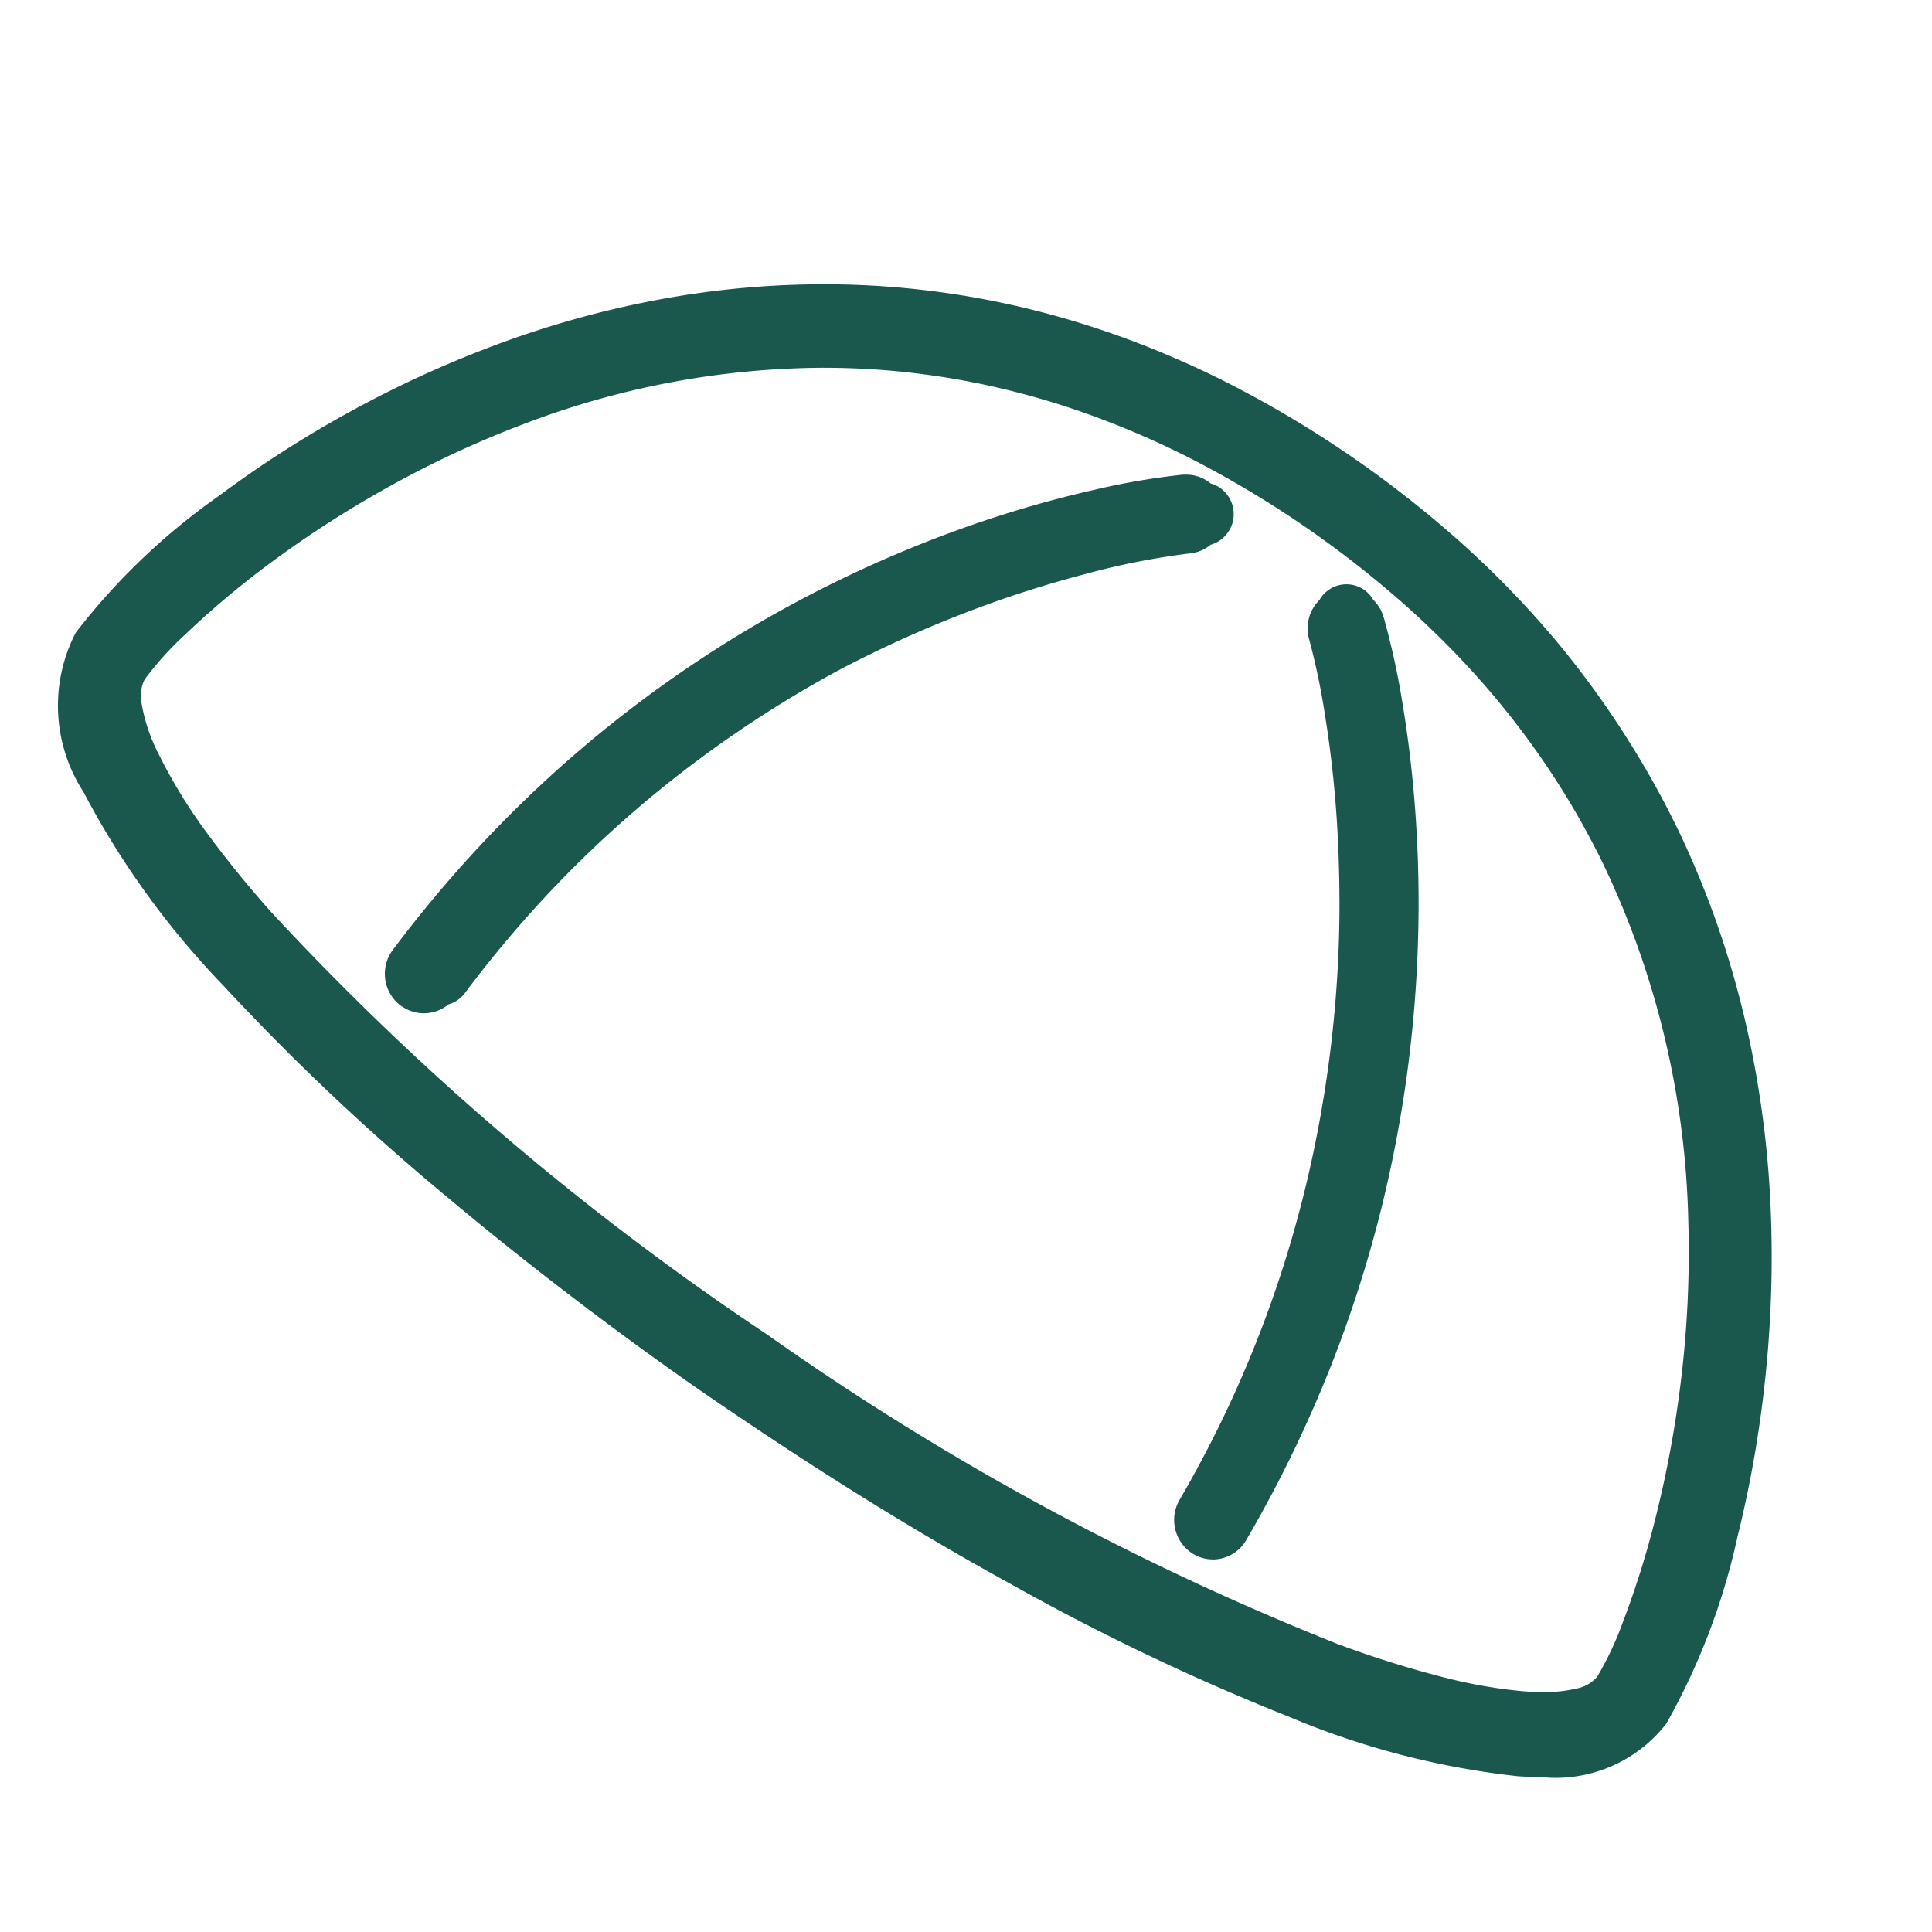 <svg xmlns="http://www.w3.org/2000/svg" xmlns:xlink="http://www.w3.org/1999/xlink" width="28" height="28" viewBox="0 0 28 28">
  <defs>
    <clipPath id="clip-path">
      <rect id="Rectangle_3320" data-name="Rectangle 3320" width="28" height="28" transform="translate(-15954 -14501)" fill="#1a584d"/>
    </clipPath>
  </defs>
  <g id="Mask_Group_34" data-name="Mask Group 34" transform="translate(15954 14501)" clip-path="url(#clip-path)">
    <path id="Union_77" data-name="Union 77" d="M21.158,21.622a11.825,11.825,0,0,1-3.308-.859,33.746,33.746,0,0,1-4.03-1.922c-.7-.384-1.409-.8-2.119-1.241s-1.409-.9-2.093-1.365-1.368-.962-2.028-1.463-1.312-1.019-1.924-1.533a34.234,34.234,0,0,1-3.261-3.081,12.191,12.191,0,0,1-2.022-2.8A2.3,2.3,0,0,1,.261,5.048,9.555,9.555,0,0,1,2.34,3.063,16.267,16.267,0,0,1,4.194,1.87,16,16,0,0,1,6.517.817,14.094,14.094,0,0,1,8.985.174,13.062,13.062,0,0,1,11.1,0c.277,0,.555.009.829.027a12.563,12.563,0,0,1,1.61.212,12.888,12.888,0,0,1,1.682.455,13.839,13.839,0,0,1,1.736.736,15.941,15.941,0,0,1,3.4,2.332,14.1,14.1,0,0,1,1.321,1.361A13.283,13.283,0,0,1,22.718,6.54a13.07,13.07,0,0,1,.8,1.439,13.5,13.5,0,0,1,.968,2.829,14.768,14.768,0,0,1,.338,2.568,16.687,16.687,0,0,1-.089,2.585,16.869,16.869,0,0,1-.393,2.2,9.743,9.743,0,0,1-1.03,2.7,2.031,2.031,0,0,1-1.822.773C21.381,21.634,21.27,21.63,21.158,21.622ZM6.781,2.015a14.774,14.774,0,0,0-2.109.99A15.5,15.5,0,0,0,3,4.1a12.8,12.8,0,0,0-1.166.988,4.6,4.6,0,0,0-.574.638.534.534,0,0,0-.044.355,2.549,2.549,0,0,0,.257.749A7.564,7.564,0,0,0,2.1,7.867,15.676,15.676,0,0,0,3.1,9.106a40.187,40.187,0,0,0,7.184,6.117,39.786,39.786,0,0,0,8.267,4.484,15.264,15.264,0,0,0,1.5.473,7.3,7.3,0,0,0,1.177.21c.105.009.206.013.3.013a1.95,1.95,0,0,0,.479-.051.507.507,0,0,0,.306-.175,4.663,4.663,0,0,0,.367-.78,13.142,13.142,0,0,0,.464-1.47,16.027,16.027,0,0,0,.375-1.992,15.409,15.409,0,0,0,.112-2.36,12.619,12.619,0,0,0-1.242-5.192,11.683,11.683,0,0,0-.738-1.293A12.08,12.08,0,0,0,20.7,5.834a13.06,13.06,0,0,0-1.19-1.2,15.016,15.016,0,0,0-3.028-2.077,12.809,12.809,0,0,0-1.543-.672,11.736,11.736,0,0,0-1.5-.428,11.278,11.278,0,0,0-1.455-.212c-.293-.023-.591-.035-.886-.035A12.288,12.288,0,0,0,6.781,2.015ZM16.74,18.48a.555.555,0,0,1-.286-.08l-.027-.018h0a.578.578,0,0,1-.169-.765,16.9,16.9,0,0,0,1.84-4.592,17.589,17.589,0,0,0,.478-3.981c0-.531-.018-1.066-.062-1.587-.035-.418-.086-.831-.15-1.225a10.1,10.1,0,0,0-.226-1.08.579.579,0,0,1,.148-.577.451.451,0,0,1,.258-.207.448.448,0,0,1,.522.206.571.571,0,0,1,.148.245,10.863,10.863,0,0,1,.277,1.267c.071.426.126.87.165,1.319.048.555.07,1.123.066,1.688a18.422,18.422,0,0,1-.519,4.217,18.206,18.206,0,0,1-.762,2.394A18.535,18.535,0,0,1,17.224,18.2a.566.566,0,0,1-.21.208.558.558,0,0,1-.274.073ZM4.988,10.467l-.027-.019a.579.579,0,0,1-.106-.8A18.314,18.314,0,0,1,6.674,7.568,17.685,17.685,0,0,1,12.22,3.883c.513-.216,1.04-.408,1.563-.571.425-.132.85-.246,1.265-.339a10.365,10.365,0,0,1,1.259-.214l.05,0a.555.555,0,0,1,.353.128.449.449,0,0,1,.218.138.463.463,0,0,1-.219.75.553.553,0,0,1-.3.125,10.833,10.833,0,0,0-1.52.3,16.327,16.327,0,0,0-1.614.514,17.108,17.108,0,0,0-1.96.881A16.86,16.86,0,0,0,8.566,7.457,16.687,16.687,0,0,0,7.2,8.734a16.983,16.983,0,0,0-1.3,1.539.453.453,0,0,1-.239.164.555.555,0,0,1-.669.03Z" transform="translate(-15953.163 -14496.88)" fill="#1a584d"/>
  </g>
</svg>
